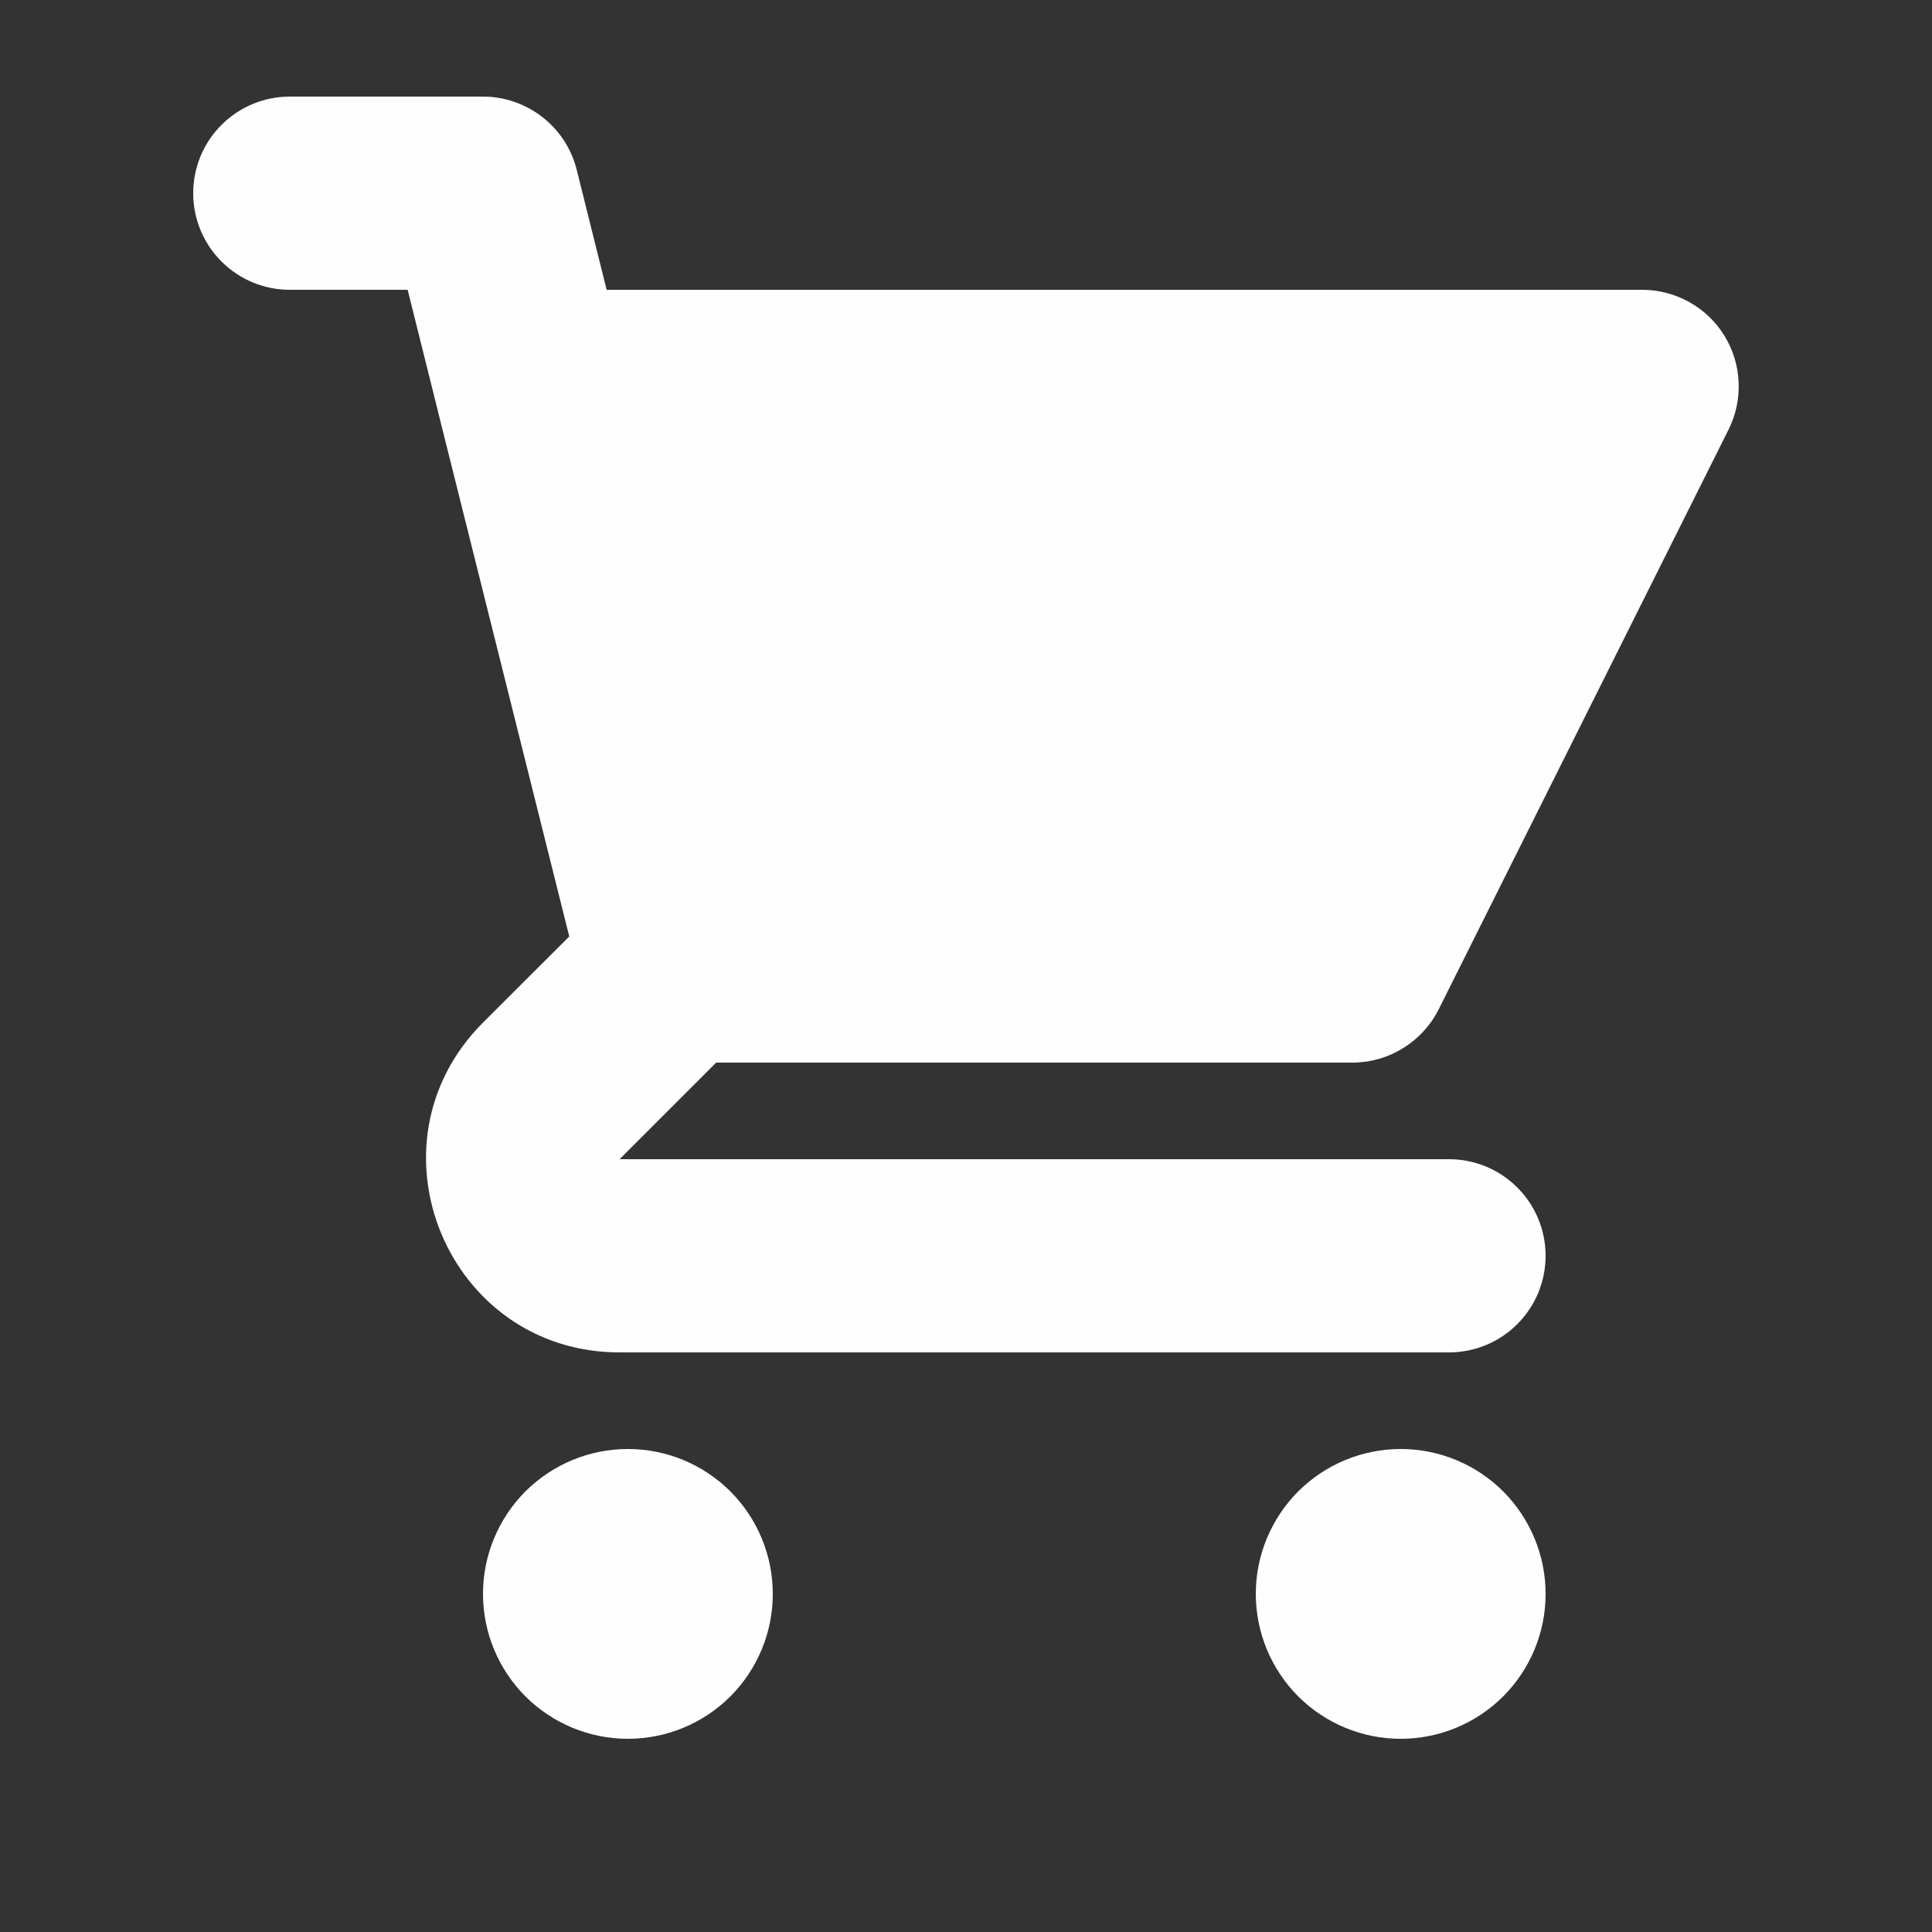 <svg width="20" height="20" viewBox="0 0 20 20" fill="none" xmlns="http://www.w3.org/2000/svg">
<rect x="0" y="0" width="20" height="20" fill="#333333" stroke="none"/>
<path d="M3 1C2.735 1 2.48 1.105 2.293 1.293C2.105 1.48 2 1.735 2 2C2 2.265 2.105 2.52 2.293 2.707C2.48 2.895 2.735 3 3 3H4.22L4.525 4.222C4.528 4.236 4.531 4.25 4.535 4.264L5.893 9.694L5 10.586C3.74 11.846 4.632 14 6.414 14H15C15.265 14 15.52 13.895 15.707 13.707C15.895 13.52 16 13.265 16 13C16 12.735 15.895 12.48 15.707 12.293C15.52 12.105 15.265 12 15 12H6.414L7.414 11H14C14.186 11 14.368 10.948 14.525 10.85C14.683 10.753 14.811 10.613 14.894 10.447L17.894 4.447C17.97 4.295 18.006 4.125 17.998 3.955C17.991 3.785 17.94 3.619 17.85 3.474C17.761 3.329 17.636 3.21 17.487 3.127C17.338 3.044 17.17 3 17 3H6.28L5.97 1.757C5.916 1.541 5.791 1.349 5.615 1.212C5.439 1.075 5.223 1 5 1H3ZM16 16.5C16 16.898 15.842 17.279 15.561 17.561C15.279 17.842 14.898 18 14.5 18C14.102 18 13.721 17.842 13.439 17.561C13.158 17.279 13 16.898 13 16.5C13 16.102 13.158 15.721 13.439 15.439C13.721 15.158 14.102 15 14.5 15C14.898 15 15.279 15.158 15.561 15.439C15.842 15.721 16 16.102 16 16.5ZM6.5 18C6.898 18 7.279 17.842 7.561 17.561C7.842 17.279 8 16.898 8 16.5C8 16.102 7.842 15.721 7.561 15.439C7.279 15.158 6.898 15 6.5 15C6.102 15 5.721 15.158 5.439 15.439C5.158 15.721 5 16.102 5 16.5C5 16.898 5.158 17.279 5.439 17.561C5.721 17.842 6.102 18 6.5 18Z" fill="#FEFEFF"/>
</svg>

